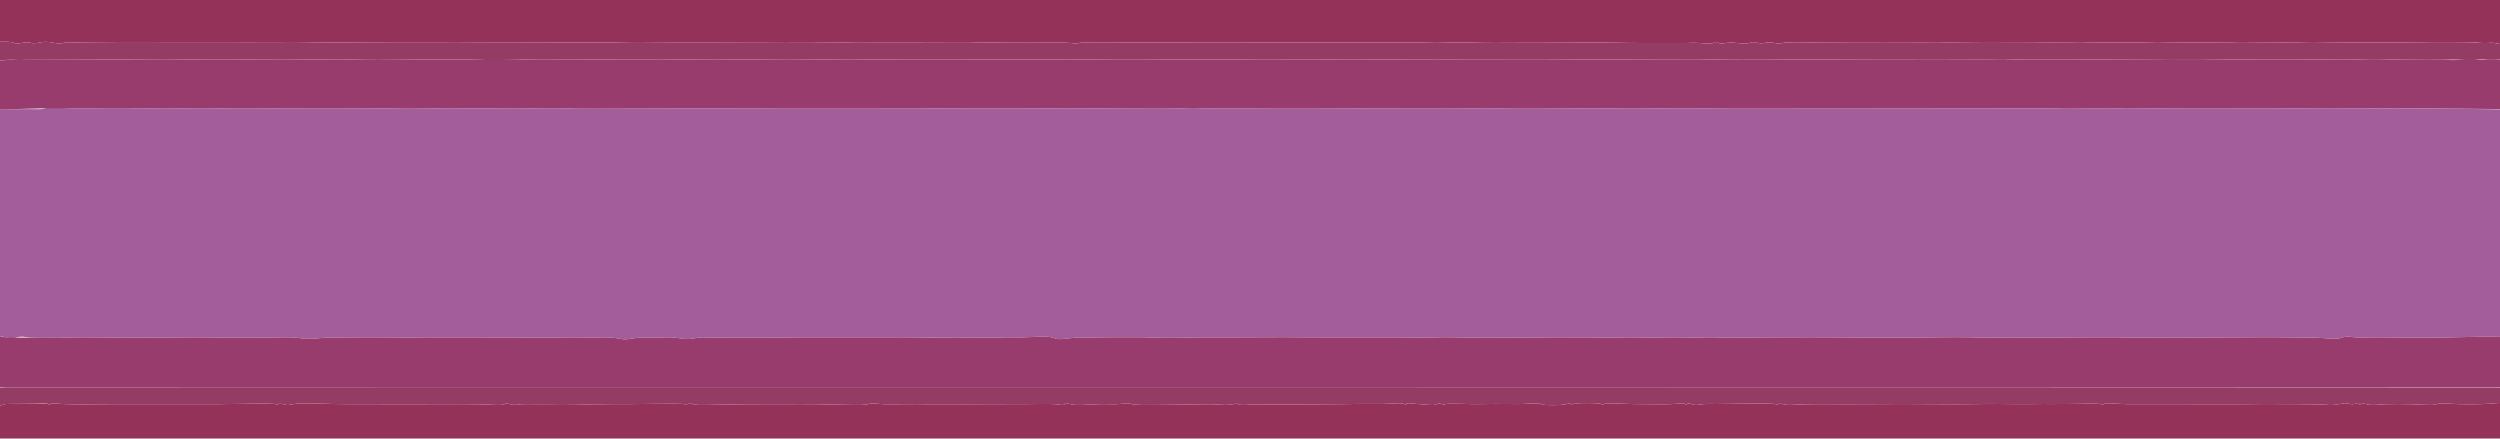 <svg id="svg" xmlns="http://www.w3.org/2000/svg" xmlns:xlink="http://www.w3.org/1999/xlink" width="400" height="70.303" viewBox="0, 0, 400,70.303"><g id="svgg"><path id="path0" d="M7.171 17.347 C 6.945 17.440,6.420 17.498,6.005 17.476 C 5.590 17.454,4.069 17.450,2.625 17.468 L 0.000 17.500 0.000 35.632 L 0.000 53.765 0.986 53.983 C 1.775 54.158,2.095 54.161,2.593 53.997 C 3.015 53.858,3.515 53.835,4.149 53.927 C 4.943 54.042,6.185 54.069,9.208 54.036 C 9.506 54.033,10.087 54.015,10.500 53.996 C 11.267 53.961,16.233 53.965,17.583 54.002 C 18.960 54.039,19.482 54.042,22.458 54.023 C 30.899 53.968,33.659 53.964,34.417 54.003 C 34.875 54.027,35.438 54.041,35.667 54.035 C 36.028 54.026,37.289 54.026,39.417 54.035 C 40.869 54.041,43.897 54.010,45.417 53.973 C 46.333 53.952,47.538 54.016,48.094 54.116 C 48.789 54.242,49.623 54.250,50.761 54.141 C 51.671 54.054,52.585 53.990,52.792 53.999 C 52.998 54.008,53.542 54.008,54.000 53.998 C 55.533 53.966,62.741 53.959,63.500 53.989 C 64.598 54.032,65.670 54.036,66.333 53.999 C 66.654 53.981,67.348 53.971,67.875 53.976 C 68.402 53.982,69.246 53.984,69.750 53.980 C 71.865 53.965,76.144 53.966,76.917 53.982 C 77.375 53.992,78.219 53.999,78.792 53.998 C 81.568 53.994,82.428 53.998,85.375 54.029 C 86.406 54.040,87.475 54.040,87.750 54.030 C 88.890 53.986,92.557 53.966,94.500 53.993 C 95.279 54.003,96.367 54.000,96.917 53.986 C 97.467 53.971,98.388 54.054,98.963 54.170 C 99.805 54.340,100.229 54.340,101.130 54.171 C 101.746 54.056,102.475 53.984,102.750 54.012 C 103.227 54.059,104.531 54.045,106.625 53.969 C 107.152 53.950,108.146 54.024,108.833 54.134 C 109.781 54.285,110.305 54.287,111.000 54.143 C 111.504 54.038,112.367 53.969,112.917 53.989 C 113.467 54.009,114.779 54.027,115.833 54.029 C 116.888 54.031,118.050 54.035,118.417 54.038 C 118.783 54.041,119.590 54.042,120.208 54.040 C 120.827 54.038,121.558 54.036,121.833 54.036 C 122.673 54.037,124.685 54.017,125.917 53.995 C 127.563 53.966,130.204 53.961,136.417 53.974 C 136.921 53.975,138.308 53.974,139.500 53.973 C 142.939 53.968,143.181 53.969,144.500 53.998 C 146.230 54.035,147.629 54.045,148.417 54.025 C 149.360 54.002,149.778 54.000,153.333 54.002 C 156.451 54.003,157.178 54.007,158.333 54.029 C 158.654 54.035,159.217 54.024,159.583 54.005 C 160.353 53.964,161.986 53.955,162.833 53.987 C 163.154 53.999,164.407 53.962,165.618 53.904 C 167.430 53.819,167.945 53.848,168.534 54.072 C 169.154 54.306,169.463 54.317,170.833 54.153 C 171.704 54.049,172.604 53.976,172.833 53.991 C 173.063 54.007,173.625 54.010,174.083 53.999 C 175.050 53.975,176.429 53.962,177.500 53.967 C 177.912 53.969,179.262 53.965,180.500 53.958 C 181.737 53.952,183.088 53.964,183.500 53.985 C 184.876 54.057,187.479 54.082,189.167 54.040 C 191.561 53.981,191.954 53.975,192.875 53.986 C 193.402 53.992,194.471 53.994,195.250 53.989 C 199.366 53.966,204.915 53.947,205.500 53.953 C 205.867 53.957,206.635 53.962,207.208 53.963 C 207.781 53.965,208.625 53.971,209.083 53.976 C 209.542 53.982,210.329 53.983,210.833 53.978 C 211.338 53.973,212.125 53.977,212.583 53.987 C 213.042 53.998,215.554 53.998,218.167 53.988 C 220.779 53.978,223.254 53.975,223.667 53.983 C 225.896 54.021,229.335 54.024,229.917 53.988 C 230.626 53.943,233.036 53.951,234.417 54.002 C 234.875 54.019,235.494 54.031,235.792 54.029 C 237.044 54.020,237.784 54.022,238.333 54.035 C 238.654 54.043,239.479 54.040,240.167 54.028 C 240.854 54.016,241.979 54.011,242.667 54.016 C 243.354 54.022,244.479 54.015,245.167 54.001 C 246.365 53.978,250.831 53.966,252.750 53.981 C 253.254 53.985,254.060 53.986,254.542 53.984 C 255.023 53.982,255.792 53.992,256.250 54.006 C 257.288 54.039,258.036 54.038,259.000 54.003 C 259.958 53.967,261.354 53.962,262.417 53.989 C 263.680 54.022,263.931 54.023,264.833 54.005 C 266.747 53.967,268.955 53.961,269.500 53.991 C 270.289 54.035,271.606 54.035,272.417 53.990 C 272.783 53.969,273.515 53.962,274.042 53.974 C 274.569 53.985,275.337 54.002,275.750 54.011 C 277.154 54.042,277.583 54.042,279.000 54.012 C 279.779 53.995,281.392 53.983,282.583 53.985 C 283.775 53.987,285.125 53.983,285.583 53.976 C 286.860 53.957,292.907 53.963,294.500 53.986 C 296.040 54.007,297.616 54.017,299.375 54.016 C 299.994 54.016,301.100 54.017,301.833 54.019 C 305.347 54.027,306.831 54.024,307.750 54.006 C 311.481 53.934,314.935 53.937,317.083 54.016 C 317.358 54.026,317.902 54.029,318.292 54.024 C 318.681 54.018,319.188 54.016,319.417 54.019 C 320.987 54.038,322.491 54.041,322.917 54.026 C 323.388 54.010,324.251 54.011,325.583 54.031 C 326.540 54.045,330.794 54.018,332.583 53.986 C 333.500 53.970,334.625 53.962,335.083 53.970 C 335.542 53.978,336.423 53.978,337.042 53.972 C 338.464 53.957,339.446 53.968,340.083 54.005 C 340.358 54.021,340.902 54.027,341.292 54.019 C 341.681 54.010,342.488 54.007,343.083 54.011 C 348.364 54.047,348.424 54.047,350.208 54.015 C 350.873 54.003,353.329 53.992,355.667 53.989 C 358.004 53.987,360.517 53.977,361.250 53.966 C 362.668 53.946,365.940 53.966,368.417 54.009 C 369.242 54.023,370.067 54.029,370.250 54.021 C 370.433 54.013,371.371 54.067,372.333 54.139 C 373.707 54.243,374.209 54.220,374.666 54.033 C 375.090 53.860,375.522 53.828,376.249 53.919 C 376.800 53.988,377.550 54.025,377.917 54.002 C 378.540 53.963,381.838 53.962,383.625 54.001 C 384.597 54.022,385.575 54.031,386.292 54.026 C 386.590 54.024,387.058 54.023,387.333 54.024 C 387.608 54.025,388.133 54.024,388.500 54.022 C 388.867 54.021,389.429 54.020,389.750 54.020 C 390.071 54.020,390.615 54.012,390.958 54.003 C 391.302 53.995,393.477 53.949,395.792 53.902 L 400.000 53.817 400.000 35.659 L 400.000 17.500 398.292 17.470 C 397.352 17.454,394.033 17.418,390.917 17.391 C 387.800 17.364,384.837 17.337,384.333 17.332 C 383.581 17.324,380.833 17.335,377.500 17.360 C 377.179 17.362,376.017 17.346,374.917 17.325 C 373.817 17.303,371.904 17.302,370.667 17.324 C 369.429 17.346,366.823 17.362,364.875 17.359 C 359.656 17.352,359.170 17.352,355.167 17.373 C 353.150 17.384,351.256 17.387,350.958 17.380 C 350.660 17.373,348.504 17.361,346.167 17.354 C 343.829 17.347,341.467 17.326,340.917 17.309 C 340.367 17.291,339.579 17.301,339.167 17.331 C 338.754 17.361,337.667 17.374,336.750 17.361 C 335.833 17.347,334.146 17.355,333.000 17.377 C 331.854 17.399,330.392 17.402,329.750 17.384 C 328.150 17.339,327.514 17.333,325.583 17.341 C 324.667 17.345,314.054 17.357,302.000 17.368 C 289.946 17.379,279.802 17.388,279.458 17.389 C 276.264 17.393,273.890 17.377,272.917 17.345 C 271.798 17.307,263.799 17.326,262.417 17.369 C 261.545 17.396,259.856 17.386,258.500 17.345 C 257.483 17.314,252.663 17.330,247.167 17.382 C 244.077 17.412,240.366 17.389,239.083 17.333 C 238.533 17.309,236.921 17.315,235.500 17.346 C 234.079 17.378,232.092 17.394,231.083 17.382 C 230.075 17.369,227.075 17.364,224.417 17.371 C 221.758 17.377,219.265 17.374,218.875 17.364 C 218.485 17.354,217.904 17.350,217.583 17.356 C 217.262 17.362,216.756 17.362,216.458 17.357 C 216.160 17.351,214.829 17.359,213.500 17.374 C 212.171 17.389,210.258 17.397,209.250 17.391 C 207.014 17.379,204.976 17.377,204.083 17.386 C 203.717 17.389,202.667 17.386,201.750 17.378 C 200.833 17.371,199.783 17.363,199.417 17.360 C 198.317 17.354,195.211 17.359,194.542 17.369 C 194.198 17.374,193.542 17.360,193.083 17.338 C 191.523 17.264,190.751 17.261,189.417 17.325 C 188.683 17.360,187.258 17.388,186.250 17.386 C 185.242 17.385,182.767 17.381,180.750 17.379 C 178.733 17.376,176.821 17.362,176.500 17.349 C 175.718 17.315,166.554 17.323,164.250 17.359 C 162.767 17.383,151.833 17.371,149.708 17.344 C 148.978 17.335,148.056 17.345,147.250 17.372 C 146.883 17.384,143.321 17.390,139.333 17.385 C 135.346 17.380,131.258 17.382,130.250 17.389 C 128.270 17.404,121.837 17.386,120.750 17.363 C 120.074 17.349,110.503 17.338,109.583 17.351 C 109.035 17.358,100.456 17.385,97.667 17.389 C 96.704 17.390,95.354 17.393,94.667 17.396 C 92.836 17.405,91.032 17.378,90.083 17.328 C 89.625 17.304,88.912 17.290,88.500 17.296 C 87.245 17.315,83.659 17.361,82.333 17.375 C 81.646 17.382,80.840 17.377,80.542 17.363 C 80.244 17.350,79.475 17.343,78.833 17.347 C 77.421 17.356,75.393 17.352,74.542 17.338 C 72.738 17.310,70.291 17.317,69.333 17.354 C 68.737 17.376,67.612 17.392,66.833 17.388 C 66.054 17.383,64.854 17.381,64.167 17.382 C 63.479 17.383,62.692 17.369,62.417 17.351 C 62.142 17.333,61.317 17.332,60.583 17.349 C 59.252 17.379,48.459 17.393,46.250 17.367 C 44.787 17.349,43.083 17.352,40.000 17.376 C 38.671 17.387,36.383 17.369,34.917 17.338 C 32.398 17.283,31.613 17.286,27.458 17.368 C 26.519 17.387,25.450 17.384,25.083 17.361 C 24.717 17.339,23.254 17.315,21.833 17.309 C 18.292 17.293,17.861 17.294,14.250 17.325 C 12.508 17.341,10.296 17.314,9.333 17.265 C 8.309 17.214,7.412 17.248,7.171 17.347 " stroke="none" fill="#a45d9b" fill-rule="evenodd"></path><path id="path1" d="M0.000 8.188 L 0.000 9.710 1.030 9.593 C 1.597 9.529,3.303 9.492,4.822 9.511 C 6.341 9.530,7.771 9.537,8.000 9.528 C 8.229 9.518,10.404 9.516,12.833 9.523 C 15.262 9.530,19.500 9.515,22.250 9.489 C 25.000 9.463,28.113 9.468,29.167 9.500 C 30.221 9.532,32.321 9.552,33.833 9.545 C 36.613 9.531,44.214 9.539,45.750 9.558 C 46.208 9.563,47.521 9.554,48.667 9.536 C 50.603 9.506,51.526 9.508,53.000 9.545 C 53.885 9.566,55.458 9.548,56.667 9.501 C 57.262 9.478,58.219 9.461,58.792 9.465 C 59.365 9.468,60.190 9.462,60.625 9.453 C 61.060 9.443,62.392 9.452,63.583 9.472 C 67.170 9.532,75.364 9.539,76.167 9.482 C 77.344 9.398,83.460 9.437,84.500 9.535 C 84.729 9.557,86.604 9.564,88.667 9.552 C 91.949 9.532,99.133 9.530,102.333 9.549 C 105.186 9.566,106.532 9.558,110.083 9.506 C 112.192 9.476,116.279 9.480,119.167 9.517 C 122.054 9.553,125.035 9.576,125.792 9.568 C 126.548 9.560,127.504 9.553,127.917 9.554 C 129.564 9.556,132.003 9.531,133.583 9.495 C 134.500 9.474,137.275 9.483,139.750 9.514 C 142.225 9.545,144.475 9.561,144.750 9.549 C 145.025 9.537,150.050 9.533,155.917 9.540 C 161.783 9.548,167.258 9.541,168.083 9.526 C 170.418 9.483,170.933 9.483,173.250 9.520 C 175.904 9.563,183.865 9.583,184.667 9.549 C 185.523 9.512,198.897 9.510,200.167 9.547 C 200.762 9.564,203.463 9.565,206.167 9.549 C 208.871 9.533,212.133 9.528,213.417 9.538 C 214.700 9.548,215.975 9.553,216.250 9.549 C 217.865 9.527,225.190 9.526,226.667 9.547 C 227.629 9.562,229.129 9.564,230.000 9.553 C 230.871 9.542,231.846 9.539,232.167 9.545 C 232.487 9.552,233.237 9.555,233.833 9.552 C 235.484 9.546,238.889 9.551,240.750 9.563 C 243.548 9.581,250.714 9.566,251.333 9.540 C 251.654 9.527,256.154 9.507,261.333 9.497 C 266.512 9.487,271.087 9.475,271.500 9.470 C 271.912 9.466,273.262 9.488,274.500 9.519 C 275.737 9.550,277.537 9.570,278.500 9.564 C 279.462 9.558,281.225 9.554,282.417 9.556 C 283.608 9.557,286.308 9.540,288.417 9.520 C 290.525 9.499,295.850 9.479,300.250 9.476 C 304.650 9.472,309.150 9.466,310.250 9.461 C 311.350 9.457,313.525 9.464,315.083 9.478 C 316.642 9.491,318.554 9.486,319.333 9.465 C 320.112 9.445,321.087 9.452,321.500 9.481 C 322.274 9.535,325.510 9.573,326.833 9.543 C 327.246 9.534,329.046 9.534,330.833 9.543 C 332.621 9.552,334.496 9.550,335.000 9.539 C 336.614 9.503,337.664 9.495,341.833 9.482 C 344.079 9.475,346.817 9.458,347.917 9.445 C 349.017 9.432,350.892 9.436,352.083 9.453 C 358.813 9.553,365.500 9.580,370.250 9.527 C 371.167 9.517,372.817 9.524,373.917 9.543 C 375.017 9.562,376.592 9.548,377.417 9.512 C 379.067 9.440,380.512 9.436,382.167 9.501 C 383.423 9.550,384.146 9.556,388.333 9.553 C 391.996 9.551,392.749 9.547,394.833 9.520 C 395.704 9.508,396.679 9.506,397.000 9.514 C 397.321 9.522,398.127 9.522,398.792 9.515 L 400.000 9.501 400.000 8.277 L 400.000 7.053 398.848 6.836 C 398.130 6.701,397.424 6.668,396.973 6.749 C 396.575 6.821,395.912 6.871,395.500 6.861 C 395.087 6.851,393.438 6.849,391.833 6.857 C 390.229 6.865,388.354 6.854,387.667 6.833 C 386.561 6.799,381.094 6.777,378.833 6.797 C 377.898 6.805,376.434 6.806,375.125 6.800 C 374.644 6.798,373.725 6.810,373.083 6.828 C 371.003 6.886,369.256 6.884,367.750 6.821 C 366.978 6.789,363.672 6.800,360.667 6.844 C 358.396 6.878,358.154 6.877,356.917 6.824 C 356.458 6.804,355.390 6.794,354.542 6.802 C 352.852 6.816,351.039 6.818,348.542 6.807 C 347.648 6.804,346.579 6.818,346.167 6.839 C 345.356 6.880,345.066 6.878,343.667 6.821 C 342.443 6.771,335.093 6.771,334.250 6.821 C 333.530 6.863,332.267 6.870,331.333 6.836 C 330.526 6.807,326.746 6.810,325.833 6.841 C 325.421 6.855,324.558 6.860,323.917 6.854 C 323.275 6.847,322.450 6.847,322.083 6.854 C 321.717 6.861,321.117 6.864,320.750 6.861 C 320.383 6.859,319.633 6.862,319.083 6.868 C 318.533 6.874,317.708 6.873,317.250 6.866 C 316.792 6.858,315.892 6.851,315.250 6.850 C 314.608 6.849,313.558 6.836,312.917 6.821 C 312.275 6.806,311.487 6.808,311.167 6.825 C 310.602 6.856,309.532 6.863,308.500 6.842 C 308.225 6.836,307.400 6.835,306.667 6.839 C 305.933 6.844,304.846 6.848,304.250 6.848 C 303.654 6.848,302.567 6.850,301.833 6.854 C 299.364 6.865,294.771 6.848,291.750 6.816 C 290.100 6.799,288.450 6.802,288.083 6.823 C 287.717 6.844,286.967 6.833,286.417 6.800 C 285.867 6.767,285.288 6.814,285.132 6.906 C 284.940 7.018,284.549 7.009,283.933 6.880 C 283.308 6.749,282.832 6.740,282.429 6.851 C 282.035 6.960,281.623 6.956,281.194 6.841 C 280.735 6.717,280.395 6.721,280.016 6.853 C 279.691 6.966,279.079 6.995,278.449 6.927 C 277.061 6.776,276.706 6.775,275.877 6.920 C 275.388 7.005,275.091 6.978,274.913 6.830 C 274.703 6.656,274.580 6.656,274.255 6.831 C 273.965 6.986,273.493 7.012,272.552 6.926 C 271.836 6.860,270.987 6.826,270.667 6.850 C 270.346 6.874,269.352 6.889,268.458 6.884 C 266.365 6.872,263.243 6.867,261.208 6.874 C 260.773 6.875,259.854 6.860,259.167 6.840 C 258.479 6.819,257.223 6.801,256.375 6.800 C 255.527 6.798,254.440 6.796,253.958 6.794 C 253.477 6.792,251.546 6.807,249.667 6.827 C 247.787 6.847,245.969 6.858,245.625 6.851 C 245.281 6.844,244.400 6.843,243.667 6.848 C 240.042 6.874,237.694 6.876,237.167 6.852 C 235.622 6.783,232.194 6.767,231.167 6.825 C 230.356 6.870,229.043 6.868,228.250 6.820 C 227.883 6.797,226.890 6.783,226.042 6.788 C 225.194 6.793,224.125 6.797,223.667 6.797 C 223.208 6.797,222.121 6.797,221.250 6.797 C 220.379 6.797,219.292 6.799,218.833 6.801 C 217.479 6.806,216.057 6.805,215.167 6.796 C 214.053 6.786,206.541 6.786,205.542 6.797 C 205.106 6.802,202.387 6.808,199.500 6.810 C 196.612 6.813,193.594 6.817,192.792 6.819 C 191.990 6.821,190.883 6.815,190.333 6.807 C 189.254 6.790,189.185 6.790,184.833 6.808 C 183.229 6.814,181.617 6.815,181.250 6.810 C 175.743 6.735,172.712 6.762,172.540 6.889 C 172.417 6.979,172.004 6.986,171.540 6.904 C 171.106 6.827,169.212 6.785,167.333 6.811 C 165.454 6.836,163.242 6.845,162.417 6.830 C 160.048 6.789,156.638 6.785,156.000 6.823 C 155.341 6.862,154.320 6.873,152.792 6.858 C 151.058 6.841,146.955 6.828,146.333 6.838 C 146.012 6.843,144.325 6.842,142.583 6.835 C 140.842 6.829,139.173 6.830,138.875 6.838 C 137.833 6.865,136.745 6.857,136.167 6.818 C 135.846 6.796,134.308 6.797,132.750 6.820 C 130.309 6.857,128.500 6.868,125.500 6.865 C 125.133 6.865,124.065 6.860,123.125 6.854 C 120.251 6.835,116.481 6.826,115.208 6.834 C 113.903 6.842,111.927 6.837,110.792 6.821 C 110.402 6.816,108.733 6.823,107.083 6.836 C 101.657 6.880,100.756 6.881,100.250 6.850 C 99.348 6.793,92.883 6.762,90.375 6.802 C 89.940 6.809,87.446 6.817,84.833 6.819 C 82.221 6.821,79.540 6.827,78.875 6.832 C 78.210 6.837,77.104 6.838,76.417 6.835 C 75.240 6.828,74.904 6.830,73.250 6.856 C 72.883 6.862,72.283 6.860,71.917 6.853 C 71.550 6.845,69.900 6.845,68.250 6.852 C 66.600 6.860,64.800 6.860,64.250 6.853 C 62.760 6.835,55.050 6.790,54.042 6.793 C 51.408 6.803,49.776 6.821,48.583 6.852 C 47.850 6.872,47.063 6.881,46.833 6.873 C 46.604 6.864,45.835 6.860,45.125 6.864 C 44.415 6.867,43.496 6.866,43.083 6.861 C 42.671 6.856,42.127 6.854,41.875 6.856 C 41.623 6.858,41.117 6.855,40.750 6.851 C 40.383 6.846,39.840 6.844,39.542 6.847 C 38.635 6.855,37.533 6.859,36.875 6.855 C 34.436 6.843,28.885 6.842,27.958 6.854 C 26.214 6.876,25.512 6.879,22.958 6.873 C 21.652 6.870,20.283 6.870,19.917 6.872 C 19.550 6.874,18.781 6.869,18.208 6.862 C 17.150 6.847,14.942 6.832,13.958 6.831 C 13.660 6.831,12.704 6.809,11.833 6.781 C 10.963 6.754,10.126 6.805,9.975 6.896 C 9.789 7.006,9.309 6.986,8.500 6.833 C 7.547 6.653,7.105 6.647,6.353 6.802 C 5.717 6.934,5.226 6.946,4.853 6.839 C 4.484 6.733,4.030 6.743,3.486 6.868 C 2.874 7.009,2.566 7.008,2.245 6.861 C 2.010 6.754,1.409 6.667,0.909 6.667 L 0.000 6.667 0.000 8.188 M0.875 61.967 L -0.000 62.017 -0.000 63.446 L 0.000 64.875 0.542 64.739 C 1.015 64.621,1.700 64.588,2.917 64.626 C 3.100 64.632,4.212 64.602,5.388 64.559 C 6.815 64.507,7.600 64.542,7.748 64.665 C 7.911 64.800,8.002 64.798,8.090 64.656 C 8.173 64.521,8.515 64.500,9.230 64.588 C 10.112 64.696,12.660 64.730,16.250 64.682 C 16.800 64.675,17.906 64.670,18.708 64.670 C 19.510 64.671,20.917 64.670,21.833 64.667 C 23.980 64.661,24.675 64.662,28.000 64.675 C 33.352 64.696,35.962 64.680,39.954 64.599 C 42.422 64.549,44.029 64.579,44.089 64.676 C 44.151 64.776,44.296 64.776,44.485 64.675 C 44.679 64.571,44.993 64.580,45.389 64.702 C 45.846 64.842,46.210 64.837,46.873 64.680 C 47.498 64.532,48.636 64.501,50.833 64.573 C 52.529 64.628,54.554 64.671,55.333 64.668 C 56.112 64.664,57.462 64.667,58.333 64.673 C 59.204 64.679,61.117 64.682,62.583 64.680 C 64.050 64.678,65.700 64.679,66.250 64.682 C 67.813 64.692,69.642 64.688,73.250 64.666 C 75.083 64.655,77.468 64.695,78.549 64.754 C 79.953 64.832,80.582 64.806,80.751 64.666 C 80.932 64.516,81.127 64.516,81.589 64.668 C 81.942 64.785,82.443 64.818,82.804 64.749 C 83.141 64.683,83.867 64.643,84.417 64.659 C 84.967 64.675,86.035 64.683,86.792 64.677 C 87.548 64.671,88.823 64.660,89.625 64.654 C 90.912 64.643,92.146 64.659,93.500 64.704 C 93.729 64.712,94.535 64.706,95.292 64.692 C 96.718 64.664,99.251 64.651,100.625 64.664 C 101.060 64.668,103.142 64.642,105.250 64.607 C 107.358 64.572,109.229 64.597,109.406 64.662 C 109.584 64.727,109.944 64.700,110.206 64.601 C 110.569 64.464,110.713 64.472,110.813 64.634 C 110.915 64.800,111.775 64.827,114.764 64.759 C 116.864 64.712,119.033 64.676,119.583 64.681 C 120.133 64.685,121.202 64.683,121.958 64.677 C 123.683 64.663,125.869 64.658,127.917 64.665 C 128.787 64.667,129.856 64.670,130.292 64.671 C 130.727 64.672,132.768 64.713,134.827 64.762 C 137.504 64.826,138.673 64.797,138.932 64.659 C 139.161 64.536,139.622 64.505,140.188 64.575 C 141.163 64.694,141.766 64.709,144.167 64.676 C 145.037 64.664,146.144 64.659,146.625 64.664 C 147.106 64.670,147.950 64.679,148.500 64.684 C 149.943 64.699,158.333 64.687,159.417 64.670 C 160.427 64.653,161.661 64.651,163.125 64.662 C 163.652 64.666,164.496 64.663,165.000 64.655 C 167.696 64.612,168.980 64.639,169.544 64.748 C 169.949 64.827,170.255 64.801,170.407 64.675 C 170.586 64.526,170.796 64.525,171.287 64.672 C 171.711 64.800,172.556 64.829,173.758 64.760 C 175.516 64.658,176.428 64.642,178.125 64.685 C 178.560 64.695,179.315 64.648,179.803 64.580 C 180.389 64.498,180.812 64.522,181.054 64.651 C 181.321 64.794,182.899 64.826,186.918 64.770 C 189.942 64.727,192.829 64.687,193.333 64.680 C 193.838 64.673,194.785 64.710,195.440 64.763 C 196.094 64.816,196.914 64.781,197.262 64.685 C 197.704 64.563,197.958 64.563,198.106 64.685 C 198.236 64.793,198.816 64.825,199.617 64.769 C 200.332 64.718,201.104 64.689,201.333 64.704 C 202.181 64.758,216.516 64.688,217.750 64.624 C 218.037 64.609,220.605 64.616,221.208 64.633 C 221.323 64.636,222.115 64.602,222.968 64.557 C 224.036 64.501,224.595 64.538,224.760 64.675 C 224.946 64.830,225.000 64.829,225.000 64.672 C 225.000 64.527,225.269 64.496,225.958 64.562 C 228.981 64.850,229.546 64.865,229.915 64.667 C 230.182 64.525,230.388 64.514,230.598 64.632 C 230.767 64.726,231.052 64.742,231.248 64.667 C 231.440 64.594,232.532 64.569,233.674 64.610 C 234.816 64.652,236.125 64.677,236.583 64.666 C 237.042 64.655,237.829 64.645,238.333 64.643 C 238.838 64.641,239.400 64.633,239.583 64.625 C 239.767 64.617,240.329 64.627,240.833 64.647 C 242.159 64.698,243.049 64.681,244.813 64.572 C 245.830 64.509,246.438 64.538,246.554 64.654 C 246.791 64.891,249.962 64.887,250.645 64.649 C 251.046 64.510,251.233 64.515,251.420 64.670 C 251.592 64.812,251.667 64.817,251.667 64.687 C 251.667 64.437,256.101 64.426,256.255 64.675 C 256.330 64.795,256.432 64.792,256.585 64.665 C 256.735 64.540,257.501 64.510,258.945 64.572 C 260.998 64.659,261.437 64.669,263.667 64.679 C 264.217 64.681,265.285 64.688,266.042 64.694 C 266.798 64.701,267.876 64.651,268.437 64.584 C 269.149 64.500,269.494 64.522,269.577 64.656 C 269.667 64.803,269.753 64.802,269.931 64.654 C 270.111 64.505,270.284 64.508,270.670 64.668 C 271.002 64.805,271.413 64.832,271.878 64.747 C 272.467 64.638,273.274 64.606,274.542 64.641 C 274.656 64.644,276.829 64.617,279.370 64.581 C 282.194 64.542,284.029 64.578,284.089 64.675 C 284.151 64.776,284.300 64.774,284.494 64.670 C 284.698 64.561,284.971 64.565,285.310 64.684 C 285.607 64.787,286.327 64.820,287.035 64.762 C 287.703 64.707,289.487 64.665,291.000 64.669 C 292.512 64.673,294.669 64.679,295.792 64.682 C 297.870 64.688,299.175 64.683,300.667 64.664 C 302.516 64.640,306.653 64.643,308.583 64.670 C 311.026 64.704,316.018 64.695,316.833 64.655 C 317.337 64.631,317.900 64.617,318.083 64.625 C 318.465 64.641,319.907 64.655,321.250 64.655 C 321.754 64.655,322.598 64.658,323.125 64.662 C 323.652 64.666,324.496 64.665,325.000 64.660 C 326.992 64.637,327.675 64.636,327.875 64.653 C 327.990 64.662,328.758 64.657,329.583 64.641 C 330.408 64.625,331.233 64.621,331.417 64.632 C 331.600 64.643,332.688 64.625,333.833 64.593 C 334.979 64.560,336.036 64.597,336.183 64.676 C 336.342 64.760,336.520 64.747,336.625 64.642 C 336.740 64.527,337.345 64.503,338.359 64.574 C 339.216 64.633,340.254 64.679,340.667 64.675 C 342.267 64.660,352.020 64.669,353.917 64.687 C 355.017 64.698,356.629 64.698,357.500 64.686 C 363.025 64.614,371.030 64.659,372.232 64.770 C 372.964 64.837,373.710 64.796,374.289 64.657 C 374.931 64.503,375.376 64.487,375.807 64.600 C 376.211 64.707,376.581 64.703,376.903 64.589 C 377.273 64.458,377.406 64.468,377.461 64.632 C 377.514 64.791,377.590 64.800,377.754 64.663 C 377.916 64.529,378.149 64.531,378.619 64.672 C 379.021 64.792,379.699 64.823,380.423 64.754 C 381.834 64.618,385.078 64.619,387.657 64.755 C 388.975 64.824,389.677 64.795,389.930 64.660 C 390.181 64.525,390.754 64.500,391.772 64.581 C 393.659 64.729,396.672 64.730,398.542 64.581 L 400.000 64.466 400.000 63.233 L 400.000 62.000 398.958 61.986 C 395.853 61.943,1.608 61.925,0.875 61.967 " stroke="none" fill="#943c64" fill-rule="evenodd"></path><path id="path2" d="M0.000 3.333 L 0.000 6.667 0.909 6.667 C 1.409 6.667,2.010 6.754,2.245 6.861 C 2.566 7.008,2.874 7.009,3.486 6.868 C 4.030 6.743,4.484 6.733,4.853 6.839 C 5.226 6.946,5.717 6.934,6.353 6.802 C 7.105 6.647,7.547 6.653,8.500 6.833 C 9.309 6.986,9.789 7.006,9.975 6.896 C 10.126 6.805,10.963 6.754,11.833 6.781 C 12.704 6.809,13.660 6.831,13.958 6.831 C 14.942 6.832,17.150 6.847,18.208 6.862 C 18.781 6.869,19.550 6.874,19.917 6.872 C 20.283 6.870,21.652 6.870,22.958 6.873 C 25.512 6.879,26.214 6.876,27.958 6.854 C 28.885 6.842,34.436 6.843,36.875 6.855 C 37.533 6.859,38.635 6.855,39.542 6.847 C 39.840 6.844,40.383 6.846,40.750 6.851 C 41.117 6.855,41.623 6.858,41.875 6.856 C 42.127 6.854,42.671 6.856,43.083 6.861 C 43.496 6.866,44.415 6.867,45.125 6.864 C 45.835 6.860,46.604 6.864,46.833 6.873 C 47.063 6.881,47.850 6.872,48.583 6.852 C 49.776 6.821,51.408 6.803,54.042 6.793 C 55.050 6.790,62.760 6.835,64.250 6.853 C 64.800 6.860,66.600 6.860,68.250 6.852 C 69.900 6.845,71.550 6.845,71.917 6.853 C 72.283 6.860,72.883 6.862,73.250 6.856 C 74.904 6.830,75.240 6.828,76.417 6.835 C 77.104 6.838,78.210 6.837,78.875 6.832 C 79.540 6.827,82.221 6.821,84.833 6.819 C 87.446 6.817,89.940 6.809,90.375 6.802 C 92.883 6.762,99.348 6.793,100.250 6.850 C 100.756 6.881,101.657 6.880,107.083 6.836 C 108.733 6.823,110.402 6.816,110.792 6.821 C 111.927 6.837,113.903 6.842,115.208 6.834 C 116.481 6.826,120.251 6.835,123.125 6.854 C 124.065 6.860,125.133 6.865,125.500 6.865 C 128.500 6.868,130.309 6.857,132.750 6.820 C 134.308 6.797,135.846 6.796,136.167 6.818 C 136.745 6.857,137.833 6.865,138.875 6.838 C 139.173 6.830,140.842 6.829,142.583 6.835 C 144.325 6.842,146.012 6.843,146.333 6.838 C 146.955 6.828,151.058 6.841,152.792 6.858 C 154.320 6.873,155.341 6.862,156.000 6.823 C 156.638 6.785,160.048 6.789,162.417 6.830 C 163.242 6.845,165.454 6.836,167.333 6.811 C 169.212 6.785,171.106 6.827,171.540 6.904 C 172.004 6.986,172.417 6.979,172.540 6.889 C 172.712 6.762,175.743 6.735,181.250 6.810 C 181.617 6.815,183.229 6.814,184.833 6.808 C 189.185 6.790,189.254 6.790,190.333 6.807 C 190.883 6.815,191.990 6.821,192.792 6.819 C 193.594 6.817,196.612 6.813,199.500 6.810 C 202.387 6.808,205.106 6.802,205.542 6.797 C 206.541 6.786,214.053 6.786,215.167 6.796 C 216.057 6.805,217.479 6.806,218.833 6.801 C 219.292 6.799,220.379 6.797,221.250 6.797 C 222.121 6.797,223.208 6.797,223.667 6.797 C 224.125 6.797,225.194 6.793,226.042 6.788 C 226.890 6.783,227.883 6.797,228.250 6.820 C 229.043 6.868,230.356 6.870,231.167 6.825 C 232.194 6.767,235.622 6.783,237.167 6.852 C 237.694 6.876,240.042 6.874,243.667 6.848 C 244.400 6.843,245.281 6.844,245.625 6.851 C 245.969 6.858,247.787 6.847,249.667 6.827 C 251.546 6.807,253.477 6.792,253.958 6.794 C 254.440 6.796,255.527 6.798,256.375 6.800 C 257.223 6.801,258.479 6.819,259.167 6.840 C 259.854 6.860,260.773 6.875,261.208 6.874 C 263.243 6.867,266.365 6.872,268.458 6.884 C 269.352 6.889,270.346 6.874,270.667 6.850 C 270.987 6.826,271.836 6.860,272.552 6.926 C 273.493 7.012,273.965 6.986,274.255 6.831 C 274.580 6.656,274.703 6.656,274.913 6.830 C 275.091 6.978,275.388 7.005,275.877 6.920 C 276.706 6.775,277.061 6.776,278.449 6.927 C 279.079 6.995,279.691 6.966,280.016 6.853 C 280.395 6.721,280.735 6.717,281.194 6.841 C 281.623 6.956,282.035 6.960,282.429 6.851 C 282.832 6.740,283.308 6.749,283.933 6.880 C 284.549 7.009,284.940 7.018,285.132 6.906 C 285.288 6.814,285.867 6.767,286.417 6.800 C 286.967 6.833,287.717 6.844,288.083 6.823 C 288.450 6.802,290.100 6.799,291.750 6.816 C 294.771 6.848,299.364 6.865,301.833 6.854 C 302.567 6.850,303.654 6.848,304.250 6.848 C 304.846 6.848,305.933 6.844,306.667 6.839 C 307.400 6.835,308.225 6.836,308.500 6.842 C 309.532 6.863,310.602 6.856,311.167 6.825 C 311.487 6.808,312.275 6.806,312.917 6.821 C 313.558 6.836,314.608 6.849,315.250 6.850 C 315.892 6.851,316.792 6.858,317.250 6.866 C 317.708 6.873,318.533 6.874,319.083 6.868 C 319.633 6.862,320.383 6.859,320.750 6.861 C 321.117 6.864,321.717 6.861,322.083 6.854 C 322.450 6.847,323.275 6.847,323.917 6.854 C 324.558 6.860,325.421 6.855,325.833 6.841 C 326.746 6.810,330.526 6.807,331.333 6.836 C 332.267 6.870,333.530 6.863,334.250 6.821 C 335.093 6.771,342.443 6.771,343.667 6.821 C 345.066 6.878,345.356 6.880,346.167 6.839 C 346.579 6.818,347.648 6.804,348.542 6.807 C 351.039 6.818,352.852 6.816,354.542 6.802 C 355.390 6.794,356.458 6.804,356.917 6.824 C 358.154 6.877,358.396 6.878,360.667 6.844 C 363.672 6.800,366.978 6.789,367.750 6.821 C 369.256 6.884,371.003 6.886,373.083 6.828 C 373.725 6.810,374.644 6.798,375.125 6.800 C 376.434 6.806,377.898 6.805,378.833 6.797 C 381.094 6.777,386.561 6.799,387.667 6.833 C 388.354 6.854,390.267 6.866,391.917 6.859 C 394.780 6.848,395.278 6.842,397.583 6.786 C 398.133 6.772,398.902 6.825,399.292 6.902 L 400.000 7.043 400.000 3.521 L 400.000 0.000 200.000 0.000 L 0.000 0.000 0.000 3.333 M0.625 64.708 L 0.000 64.892 0.000 67.529 L 0.000 70.167 200.000 70.167 L 400.000 70.167 400.000 67.316 L 400.000 64.466 398.542 64.581 C 396.672 64.730,393.659 64.729,391.772 64.581 C 390.754 64.500,390.181 64.525,389.930 64.660 C 389.677 64.795,388.975 64.824,387.657 64.755 C 385.078 64.619,381.834 64.618,380.423 64.754 C 379.699 64.823,379.021 64.792,378.619 64.672 C 378.149 64.531,377.916 64.529,377.754 64.663 C 377.590 64.800,377.514 64.791,377.461 64.632 C 377.406 64.468,377.273 64.458,376.903 64.589 C 376.581 64.703,376.211 64.707,375.807 64.600 C 375.376 64.487,374.931 64.503,374.289 64.657 C 373.710 64.796,372.964 64.837,372.232 64.770 C 371.030 64.659,363.025 64.614,357.500 64.686 C 356.629 64.698,355.017 64.698,353.917 64.687 C 352.020 64.669,342.267 64.660,340.667 64.675 C 340.254 64.679,339.216 64.633,338.359 64.574 C 337.345 64.503,336.740 64.527,336.625 64.642 C 336.520 64.747,336.342 64.760,336.183 64.676 C 336.036 64.597,334.979 64.560,333.833 64.593 C 332.688 64.625,331.600 64.643,331.417 64.632 C 331.233 64.621,330.408 64.625,329.583 64.641 C 328.758 64.657,327.990 64.662,327.875 64.653 C 327.675 64.636,326.992 64.637,325.000 64.660 C 324.496 64.665,323.652 64.666,323.125 64.662 C 322.598 64.658,321.754 64.655,321.250 64.655 C 319.907 64.655,318.465 64.641,318.083 64.625 C 317.900 64.617,317.337 64.631,316.833 64.655 C 316.018 64.695,311.026 64.704,308.583 64.670 C 306.653 64.643,302.516 64.640,300.667 64.664 C 299.175 64.683,297.870 64.688,295.792 64.682 C 294.669 64.679,292.512 64.673,291.000 64.669 C 289.487 64.665,287.703 64.707,287.035 64.762 C 286.327 64.820,285.607 64.787,285.310 64.684 C 284.971 64.565,284.698 64.561,284.494 64.670 C 284.300 64.774,284.151 64.776,284.089 64.675 C 284.029 64.578,282.194 64.542,279.370 64.581 C 276.829 64.617,274.656 64.644,274.542 64.641 C 273.274 64.606,272.467 64.638,271.878 64.747 C 271.413 64.832,271.002 64.805,270.670 64.668 C 270.284 64.508,270.111 64.505,269.931 64.654 C 269.753 64.802,269.667 64.803,269.577 64.656 C 269.494 64.522,269.149 64.500,268.437 64.584 C 267.876 64.651,266.798 64.701,266.042 64.694 C 265.285 64.688,264.217 64.681,263.667 64.679 C 261.437 64.669,260.998 64.659,258.945 64.572 C 257.501 64.510,256.735 64.540,256.585 64.665 C 256.432 64.792,256.330 64.795,256.255 64.675 C 256.101 64.426,251.667 64.437,251.667 64.687 C 251.667 64.817,251.592 64.812,251.420 64.670 C 251.233 64.515,251.046 64.510,250.645 64.649 C 249.962 64.887,246.791 64.891,246.554 64.654 C 246.437 64.537,245.833 64.510,244.813 64.575 C 243.358 64.667,242.571 64.678,240.667 64.634 C 240.254 64.624,239.767 64.621,239.583 64.628 C 239.400 64.634,238.838 64.641,238.333 64.643 C 237.829 64.645,237.042 64.655,236.583 64.666 C 236.125 64.677,234.816 64.652,233.674 64.610 C 232.532 64.569,231.440 64.594,231.248 64.667 C 231.052 64.742,230.767 64.726,230.598 64.632 C 230.388 64.514,230.182 64.525,229.915 64.667 C 229.546 64.865,228.981 64.850,225.958 64.562 C 225.269 64.496,225.000 64.527,225.000 64.672 C 225.000 64.829,224.946 64.830,224.760 64.675 C 224.595 64.538,224.036 64.501,222.968 64.557 C 222.115 64.602,221.323 64.636,221.208 64.633 C 220.605 64.616,218.037 64.609,217.750 64.624 C 216.516 64.688,202.181 64.758,201.333 64.704 C 201.104 64.689,200.332 64.718,199.617 64.769 C 198.816 64.825,198.236 64.793,198.106 64.685 C 197.958 64.563,197.704 64.563,197.262 64.685 C 196.914 64.781,196.094 64.816,195.440 64.763 C 194.785 64.710,193.838 64.673,193.333 64.680 C 192.829 64.687,189.942 64.727,186.918 64.770 C 182.899 64.826,181.321 64.794,181.054 64.651 C 180.812 64.522,180.389 64.498,179.803 64.580 C 179.315 64.648,178.560 64.695,178.125 64.685 C 176.428 64.642,175.516 64.658,173.758 64.760 C 172.556 64.829,171.711 64.800,171.287 64.672 C 170.796 64.525,170.586 64.526,170.407 64.675 C 170.255 64.801,169.949 64.827,169.544 64.748 C 168.980 64.639,167.696 64.612,165.000 64.655 C 164.496 64.663,163.652 64.666,163.125 64.662 C 161.661 64.651,160.427 64.653,159.417 64.670 C 158.333 64.687,149.943 64.699,148.500 64.684 C 147.950 64.679,147.106 64.670,146.625 64.664 C 146.144 64.659,145.037 64.664,144.167 64.676 C 141.766 64.709,141.163 64.694,140.188 64.575 C 139.622 64.505,139.161 64.536,138.932 64.659 C 138.673 64.797,137.504 64.826,134.827 64.762 C 132.768 64.713,130.727 64.672,130.292 64.671 C 129.856 64.670,128.787 64.667,127.917 64.665 C 125.869 64.658,123.683 64.663,121.958 64.677 C 121.202 64.683,120.133 64.685,119.583 64.681 C 119.033 64.676,116.864 64.712,114.764 64.759 C 111.775 64.827,110.915 64.800,110.813 64.634 C 110.713 64.472,110.569 64.464,110.206 64.601 C 109.944 64.700,109.584 64.727,109.406 64.662 C 109.229 64.597,107.358 64.572,105.250 64.607 C 103.142 64.642,101.060 64.668,100.625 64.664 C 99.251 64.651,96.718 64.664,95.292 64.692 C 94.535 64.706,93.729 64.712,93.500 64.704 C 92.146 64.659,90.912 64.643,89.625 64.654 C 88.823 64.660,87.548 64.671,86.792 64.677 C 86.035 64.683,84.967 64.675,84.417 64.659 C 83.867 64.643,83.141 64.683,82.804 64.749 C 82.443 64.818,81.942 64.785,81.589 64.668 C 81.127 64.516,80.932 64.516,80.751 64.666 C 80.582 64.806,79.953 64.832,78.549 64.754 C 77.468 64.695,75.083 64.655,73.250 64.666 C 69.642 64.688,67.813 64.692,66.250 64.682 C 65.700 64.679,64.050 64.678,62.583 64.680 C 61.117 64.682,59.204 64.679,58.333 64.673 C 57.462 64.667,56.112 64.664,55.333 64.668 C 54.554 64.671,52.529 64.628,50.833 64.573 C 48.636 64.501,47.498 64.532,46.873 64.680 C 46.210 64.837,45.846 64.842,45.389 64.702 C 44.993 64.580,44.679 64.571,44.485 64.675 C 44.296 64.776,44.151 64.776,44.089 64.676 C 44.029 64.579,42.422 64.549,39.954 64.599 C 35.962 64.680,33.352 64.696,28.000 64.675 C 24.675 64.662,23.980 64.661,21.833 64.667 C 20.917 64.670,19.510 64.671,18.708 64.670 C 17.906 64.670,16.800 64.675,16.250 64.682 C 12.660 64.730,10.112 64.696,9.230 64.588 C 8.515 64.500,8.173 64.521,8.090 64.656 C 8.002 64.798,7.911 64.800,7.748 64.665 C 7.569 64.516,4.248 64.508,3.083 64.653 C 2.992 64.665,2.542 64.641,2.083 64.599 C 1.625 64.558,0.969 64.607,0.625 64.708 " stroke="none" fill="#943259" fill-rule="evenodd"></path><path id="path3" d="M2.833 9.436 C 2.696 9.460,2.002 9.529,1.292 9.588 L 0.000 9.695 0.000 13.609 L 0.000 17.524 3.708 17.416 C 5.748 17.357,8.242 17.316,9.250 17.325 C 10.258 17.334,12.508 17.332,14.250 17.320 C 19.524 17.283,24.101 17.301,25.083 17.361 C 25.450 17.384,26.519 17.387,27.458 17.368 C 31.613 17.286,32.398 17.283,34.917 17.338 C 36.383 17.369,38.671 17.387,40.000 17.376 C 43.083 17.352,44.787 17.349,46.250 17.367 C 48.459 17.393,59.252 17.379,60.583 17.349 C 61.317 17.332,62.142 17.333,62.417 17.351 C 62.692 17.369,63.479 17.383,64.167 17.382 C 64.854 17.381,66.054 17.383,66.833 17.388 C 67.612 17.392,68.737 17.376,69.333 17.354 C 70.291 17.317,72.738 17.310,74.542 17.338 C 75.393 17.352,77.421 17.356,78.833 17.347 C 79.475 17.343,80.244 17.350,80.542 17.363 C 80.840 17.377,81.646 17.382,82.333 17.375 C 83.659 17.361,87.245 17.315,88.500 17.296 C 88.912 17.290,89.625 17.304,90.083 17.328 C 91.032 17.378,92.836 17.405,94.667 17.396 C 95.354 17.393,96.704 17.390,97.667 17.389 C 100.456 17.385,109.035 17.358,109.583 17.351 C 110.503 17.338,120.074 17.349,120.750 17.363 C 121.837 17.386,128.270 17.404,130.250 17.389 C 131.258 17.382,135.346 17.380,139.333 17.385 C 143.321 17.390,146.883 17.384,147.250 17.372 C 148.056 17.345,148.978 17.335,149.708 17.344 C 151.833 17.371,162.767 17.383,164.250 17.359 C 166.554 17.323,175.718 17.315,176.500 17.349 C 176.821 17.362,178.733 17.376,180.750 17.379 C 182.767 17.381,185.242 17.385,186.250 17.386 C 187.258 17.388,188.683 17.360,189.417 17.325 C 190.751 17.261,191.523 17.264,193.083 17.338 C 193.542 17.360,194.198 17.374,194.542 17.369 C 195.211 17.359,198.317 17.354,199.417 17.360 C 199.783 17.363,200.833 17.371,201.750 17.378 C 202.667 17.386,203.717 17.389,204.083 17.386 C 204.976 17.377,207.014 17.379,209.250 17.391 C 210.258 17.397,212.171 17.389,213.500 17.374 C 214.829 17.359,216.160 17.351,216.458 17.357 C 216.756 17.362,217.262 17.362,217.583 17.356 C 217.904 17.350,218.485 17.354,218.875 17.364 C 219.265 17.374,221.758 17.377,224.417 17.371 C 227.075 17.364,230.075 17.369,231.083 17.382 C 232.092 17.394,234.079 17.378,235.500 17.346 C 236.921 17.315,238.533 17.309,239.083 17.333 C 240.366 17.389,244.077 17.412,247.167 17.382 C 252.663 17.330,257.483 17.314,258.500 17.345 C 259.856 17.386,261.545 17.396,262.417 17.369 C 263.799 17.326,271.798 17.307,272.917 17.345 C 273.890 17.377,276.264 17.393,279.458 17.389 C 279.802 17.388,289.946 17.379,302.000 17.368 C 314.054 17.357,324.667 17.345,325.583 17.341 C 327.514 17.333,328.150 17.339,329.750 17.384 C 330.392 17.402,331.854 17.399,333.000 17.377 C 334.146 17.355,335.833 17.347,336.750 17.361 C 337.667 17.374,338.754 17.361,339.167 17.331 C 339.579 17.301,340.367 17.291,340.917 17.309 C 341.467 17.326,343.829 17.347,346.167 17.354 C 348.504 17.361,350.660 17.373,350.958 17.380 C 351.256 17.387,353.150 17.384,355.167 17.373 C 359.170 17.352,359.656 17.352,364.875 17.359 C 366.823 17.362,369.429 17.346,370.667 17.324 C 371.904 17.302,373.817 17.303,374.917 17.325 C 376.017 17.346,377.179 17.362,377.500 17.360 C 383.955 17.312,383.753 17.312,392.542 17.386 L 400.000 17.449 400.000 13.490 L 400.000 9.531 399.086 9.474 C 398.583 9.442,397.927 9.471,397.627 9.537 C 397.328 9.603,396.686 9.578,396.201 9.482 C 395.566 9.356,394.898 9.362,393.813 9.503 C 392.984 9.610,392.044 9.649,391.723 9.589 C 391.403 9.529,389.815 9.497,388.195 9.518 C 384.775 9.562,383.658 9.559,382.167 9.501 C 380.512 9.436,379.067 9.440,377.417 9.512 C 376.592 9.548,375.017 9.562,373.917 9.543 C 372.817 9.524,371.167 9.517,370.250 9.527 C 365.500 9.580,358.813 9.553,352.083 9.453 C 350.892 9.436,349.017 9.432,347.917 9.445 C 346.817 9.458,344.079 9.475,341.833 9.482 C 337.664 9.495,336.614 9.503,335.000 9.539 C 334.496 9.550,332.621 9.552,330.833 9.543 C 329.046 9.534,327.246 9.534,326.833 9.543 C 325.510 9.573,322.274 9.535,321.500 9.481 C 321.087 9.452,320.112 9.445,319.333 9.465 C 318.554 9.486,316.642 9.491,315.083 9.478 C 313.525 9.464,311.350 9.457,310.250 9.461 C 309.150 9.466,304.650 9.472,300.250 9.476 C 295.850 9.479,290.525 9.499,288.417 9.520 C 286.308 9.540,283.608 9.557,282.417 9.556 C 281.225 9.554,279.462 9.558,278.500 9.564 C 277.537 9.570,275.737 9.550,274.500 9.519 C 273.262 9.488,271.912 9.466,271.500 9.470 C 271.087 9.475,266.512 9.487,261.333 9.497 C 256.154 9.507,251.654 9.527,251.333 9.540 C 250.714 9.566,243.548 9.581,240.750 9.563 C 238.889 9.551,235.484 9.546,233.833 9.552 C 233.237 9.555,232.487 9.552,232.167 9.545 C 231.846 9.539,230.871 9.542,230.000 9.553 C 229.129 9.564,227.629 9.562,226.667 9.547 C 225.190 9.526,217.865 9.527,216.250 9.549 C 215.975 9.553,214.700 9.548,213.417 9.538 C 212.133 9.528,208.871 9.533,206.167 9.549 C 203.463 9.565,200.762 9.564,200.167 9.547 C 198.897 9.510,185.523 9.512,184.667 9.549 C 183.865 9.583,175.904 9.563,173.250 9.520 C 170.933 9.483,170.418 9.483,168.083 9.526 C 167.258 9.541,161.783 9.548,155.917 9.540 C 150.050 9.533,145.025 9.537,144.750 9.549 C 144.475 9.561,142.225 9.545,139.750 9.514 C 137.275 9.483,134.500 9.474,133.583 9.495 C 132.003 9.531,129.564 9.556,127.917 9.554 C 127.504 9.553,126.548 9.560,125.792 9.568 C 125.035 9.576,122.054 9.553,119.167 9.517 C 116.279 9.480,112.192 9.476,110.083 9.506 C 106.532 9.558,105.186 9.566,102.333 9.549 C 99.133 9.530,91.949 9.532,88.667 9.552 C 86.604 9.564,84.729 9.557,84.500 9.535 C 83.460 9.437,77.344 9.398,76.167 9.482 C 75.364 9.539,67.170 9.532,63.583 9.472 C 62.392 9.452,61.060 9.443,60.625 9.453 C 60.190 9.462,59.365 9.468,58.792 9.465 C 58.219 9.461,57.262 9.478,56.667 9.501 C 55.458 9.548,53.885 9.566,53.000 9.545 C 51.526 9.508,50.603 9.506,48.667 9.536 C 47.521 9.554,46.208 9.563,45.750 9.558 C 44.214 9.539,36.613 9.531,33.833 9.545 C 32.321 9.552,30.221 9.532,29.167 9.500 C 28.113 9.468,25.000 9.464,22.250 9.491 C 19.500 9.519,15.375 9.528,13.083 9.513 C 10.792 9.497,7.648 9.484,6.098 9.485 C 4.548 9.486,3.236 9.465,3.182 9.439 C 3.128 9.413,2.971 9.412,2.833 9.436 M0.000 57.871 L 0.000 61.952 200.000 61.948 L 400.000 61.944 400.000 57.880 L 400.000 53.817 395.792 53.902 C 393.477 53.949,391.302 53.995,390.958 54.003 C 390.615 54.012,390.071 54.020,389.750 54.020 C 389.429 54.020,388.867 54.021,388.500 54.022 C 388.133 54.024,387.608 54.025,387.333 54.024 C 387.058 54.023,386.590 54.024,386.292 54.026 C 385.575 54.031,384.597 54.022,383.625 54.001 C 381.838 53.962,378.540 53.963,377.917 54.002 C 377.550 54.025,376.800 53.988,376.249 53.919 C 375.522 53.828,375.090 53.860,374.666 54.033 C 374.209 54.220,373.707 54.243,372.333 54.139 C 371.371 54.067,370.433 54.013,370.250 54.021 C 370.067 54.029,369.242 54.023,368.417 54.009 C 365.940 53.966,362.668 53.946,361.250 53.966 C 360.517 53.977,358.004 53.987,355.667 53.989 C 353.329 53.992,350.873 54.003,350.208 54.015 C 348.424 54.047,348.364 54.047,343.083 54.011 C 342.488 54.007,341.681 54.010,341.292 54.019 C 340.902 54.027,340.358 54.021,340.083 54.005 C 339.446 53.968,338.464 53.957,337.042 53.972 C 336.423 53.978,335.542 53.978,335.083 53.970 C 334.625 53.962,333.500 53.970,332.583 53.986 C 330.794 54.018,326.540 54.045,325.583 54.031 C 324.251 54.011,323.388 54.010,322.917 54.026 C 322.491 54.041,320.987 54.038,319.417 54.019 C 319.188 54.016,318.681 54.018,318.292 54.024 C 317.902 54.029,317.358 54.026,317.083 54.016 C 314.935 53.937,311.481 53.934,307.750 54.006 C 306.831 54.024,305.347 54.027,301.833 54.019 C 301.100 54.017,299.994 54.016,299.375 54.016 C 297.616 54.017,296.040 54.007,294.500 53.986 C 292.907 53.963,286.860 53.957,285.583 53.976 C 285.125 53.983,283.775 53.987,282.583 53.985 C 281.392 53.983,279.779 53.995,279.000 54.012 C 277.583 54.042,277.154 54.042,275.750 54.011 C 275.337 54.002,274.569 53.985,274.042 53.974 C 273.515 53.962,272.783 53.969,272.417 53.990 C 271.606 54.035,270.289 54.035,269.500 53.991 C 268.955 53.961,266.747 53.967,264.833 54.005 C 263.931 54.023,263.680 54.022,262.417 53.989 C 261.354 53.962,259.958 53.967,259.000 54.003 C 258.036 54.038,257.288 54.039,256.250 54.006 C 255.792 53.992,255.023 53.982,254.542 53.984 C 254.060 53.986,253.254 53.985,252.750 53.981 C 250.831 53.966,246.365 53.978,245.167 54.001 C 244.479 54.015,243.354 54.022,242.667 54.016 C 241.979 54.011,240.854 54.016,240.167 54.028 C 239.479 54.040,238.654 54.043,238.333 54.035 C 237.784 54.022,237.044 54.020,235.792 54.029 C 235.494 54.031,234.875 54.019,234.417 54.002 C 233.036 53.951,230.626 53.943,229.917 53.988 C 229.335 54.024,225.896 54.021,223.667 53.983 C 223.254 53.975,220.779 53.978,218.167 53.988 C 215.554 53.998,213.042 53.998,212.583 53.987 C 212.125 53.977,211.338 53.973,210.833 53.978 C 210.329 53.983,209.542 53.982,209.083 53.976 C 208.625 53.971,207.781 53.965,207.208 53.963 C 206.635 53.962,205.867 53.957,205.500 53.953 C 204.915 53.947,199.366 53.966,195.250 53.989 C 194.471 53.994,193.402 53.992,192.875 53.986 C 191.954 53.975,191.561 53.981,189.167 54.040 C 187.479 54.082,184.876 54.057,183.500 53.985 C 183.088 53.964,181.737 53.952,180.500 53.958 C 179.262 53.965,177.912 53.969,177.500 53.967 C 176.429 53.962,175.050 53.975,174.083 53.999 C 173.625 54.010,173.063 54.007,172.833 53.991 C 172.604 53.976,171.704 54.049,170.833 54.153 C 169.463 54.317,169.154 54.306,168.534 54.072 C 167.945 53.848,167.430 53.819,165.618 53.904 C 164.407 53.962,163.154 53.999,162.833 53.987 C 161.986 53.955,160.353 53.964,159.583 54.005 C 159.217 54.024,158.654 54.035,158.333 54.029 C 156.115 53.988,149.740 53.988,148.417 54.030 C 148.050 54.041,147.188 54.034,146.500 54.013 C 145.813 53.992,144.781 53.976,144.208 53.977 C 143.635 53.978,142.829 53.977,142.417 53.974 C 142.004 53.972,140.692 53.971,139.500 53.973 C 138.308 53.974,136.921 53.975,136.417 53.974 C 130.204 53.961,127.563 53.966,125.917 53.995 C 124.685 54.017,122.673 54.037,121.833 54.036 C 121.558 54.036,120.827 54.038,120.208 54.040 C 119.590 54.042,118.783 54.041,118.417 54.038 C 118.050 54.035,116.888 54.031,115.833 54.029 C 114.779 54.027,113.467 54.009,112.917 53.989 C 112.367 53.969,111.504 54.038,111.000 54.143 C 110.305 54.287,109.781 54.285,108.833 54.134 C 108.146 54.024,107.152 53.950,106.625 53.969 C 104.531 54.045,103.227 54.059,102.750 54.012 C 102.475 53.984,101.746 54.056,101.130 54.171 C 100.229 54.340,99.805 54.340,98.963 54.170 C 98.388 54.054,97.467 53.971,96.917 53.986 C 96.367 54.000,95.279 54.003,94.500 53.993 C 92.557 53.966,88.890 53.986,87.750 54.030 C 87.475 54.040,86.406 54.040,85.375 54.029 C 82.428 53.998,81.568 53.994,78.792 53.998 C 78.219 53.999,77.375 53.992,76.917 53.982 C 76.144 53.966,71.865 53.965,69.750 53.980 C 69.246 53.984,68.402 53.982,67.875 53.976 C 67.348 53.971,66.654 53.981,66.333 53.999 C 65.670 54.036,64.598 54.032,63.500 53.989 C 62.741 53.959,55.533 53.966,54.000 53.998 C 53.542 54.008,52.998 54.008,52.792 53.999 C 52.585 53.990,51.671 54.054,50.761 54.141 C 49.623 54.250,48.789 54.242,48.094 54.116 C 47.538 54.016,46.333 53.952,45.417 53.973 C 43.897 54.010,40.869 54.041,39.417 54.035 C 37.289 54.026,36.028 54.026,35.667 54.035 C 35.438 54.041,34.875 54.027,34.417 54.003 C 33.659 53.964,30.899 53.968,22.458 54.023 C 19.482 54.042,18.960 54.039,17.583 54.002 C 16.233 53.965,11.267 53.961,10.500 53.996 C 9.381 54.047,7.009 54.053,3.833 54.011 C 3.146 54.002,2.283 54.007,1.917 54.022 C 1.550 54.038,0.969 53.991,0.625 53.920 L 0.000 53.790 0.000 57.871 " stroke="none" fill="#973c6c" fill-rule="evenodd"></path></g></svg>